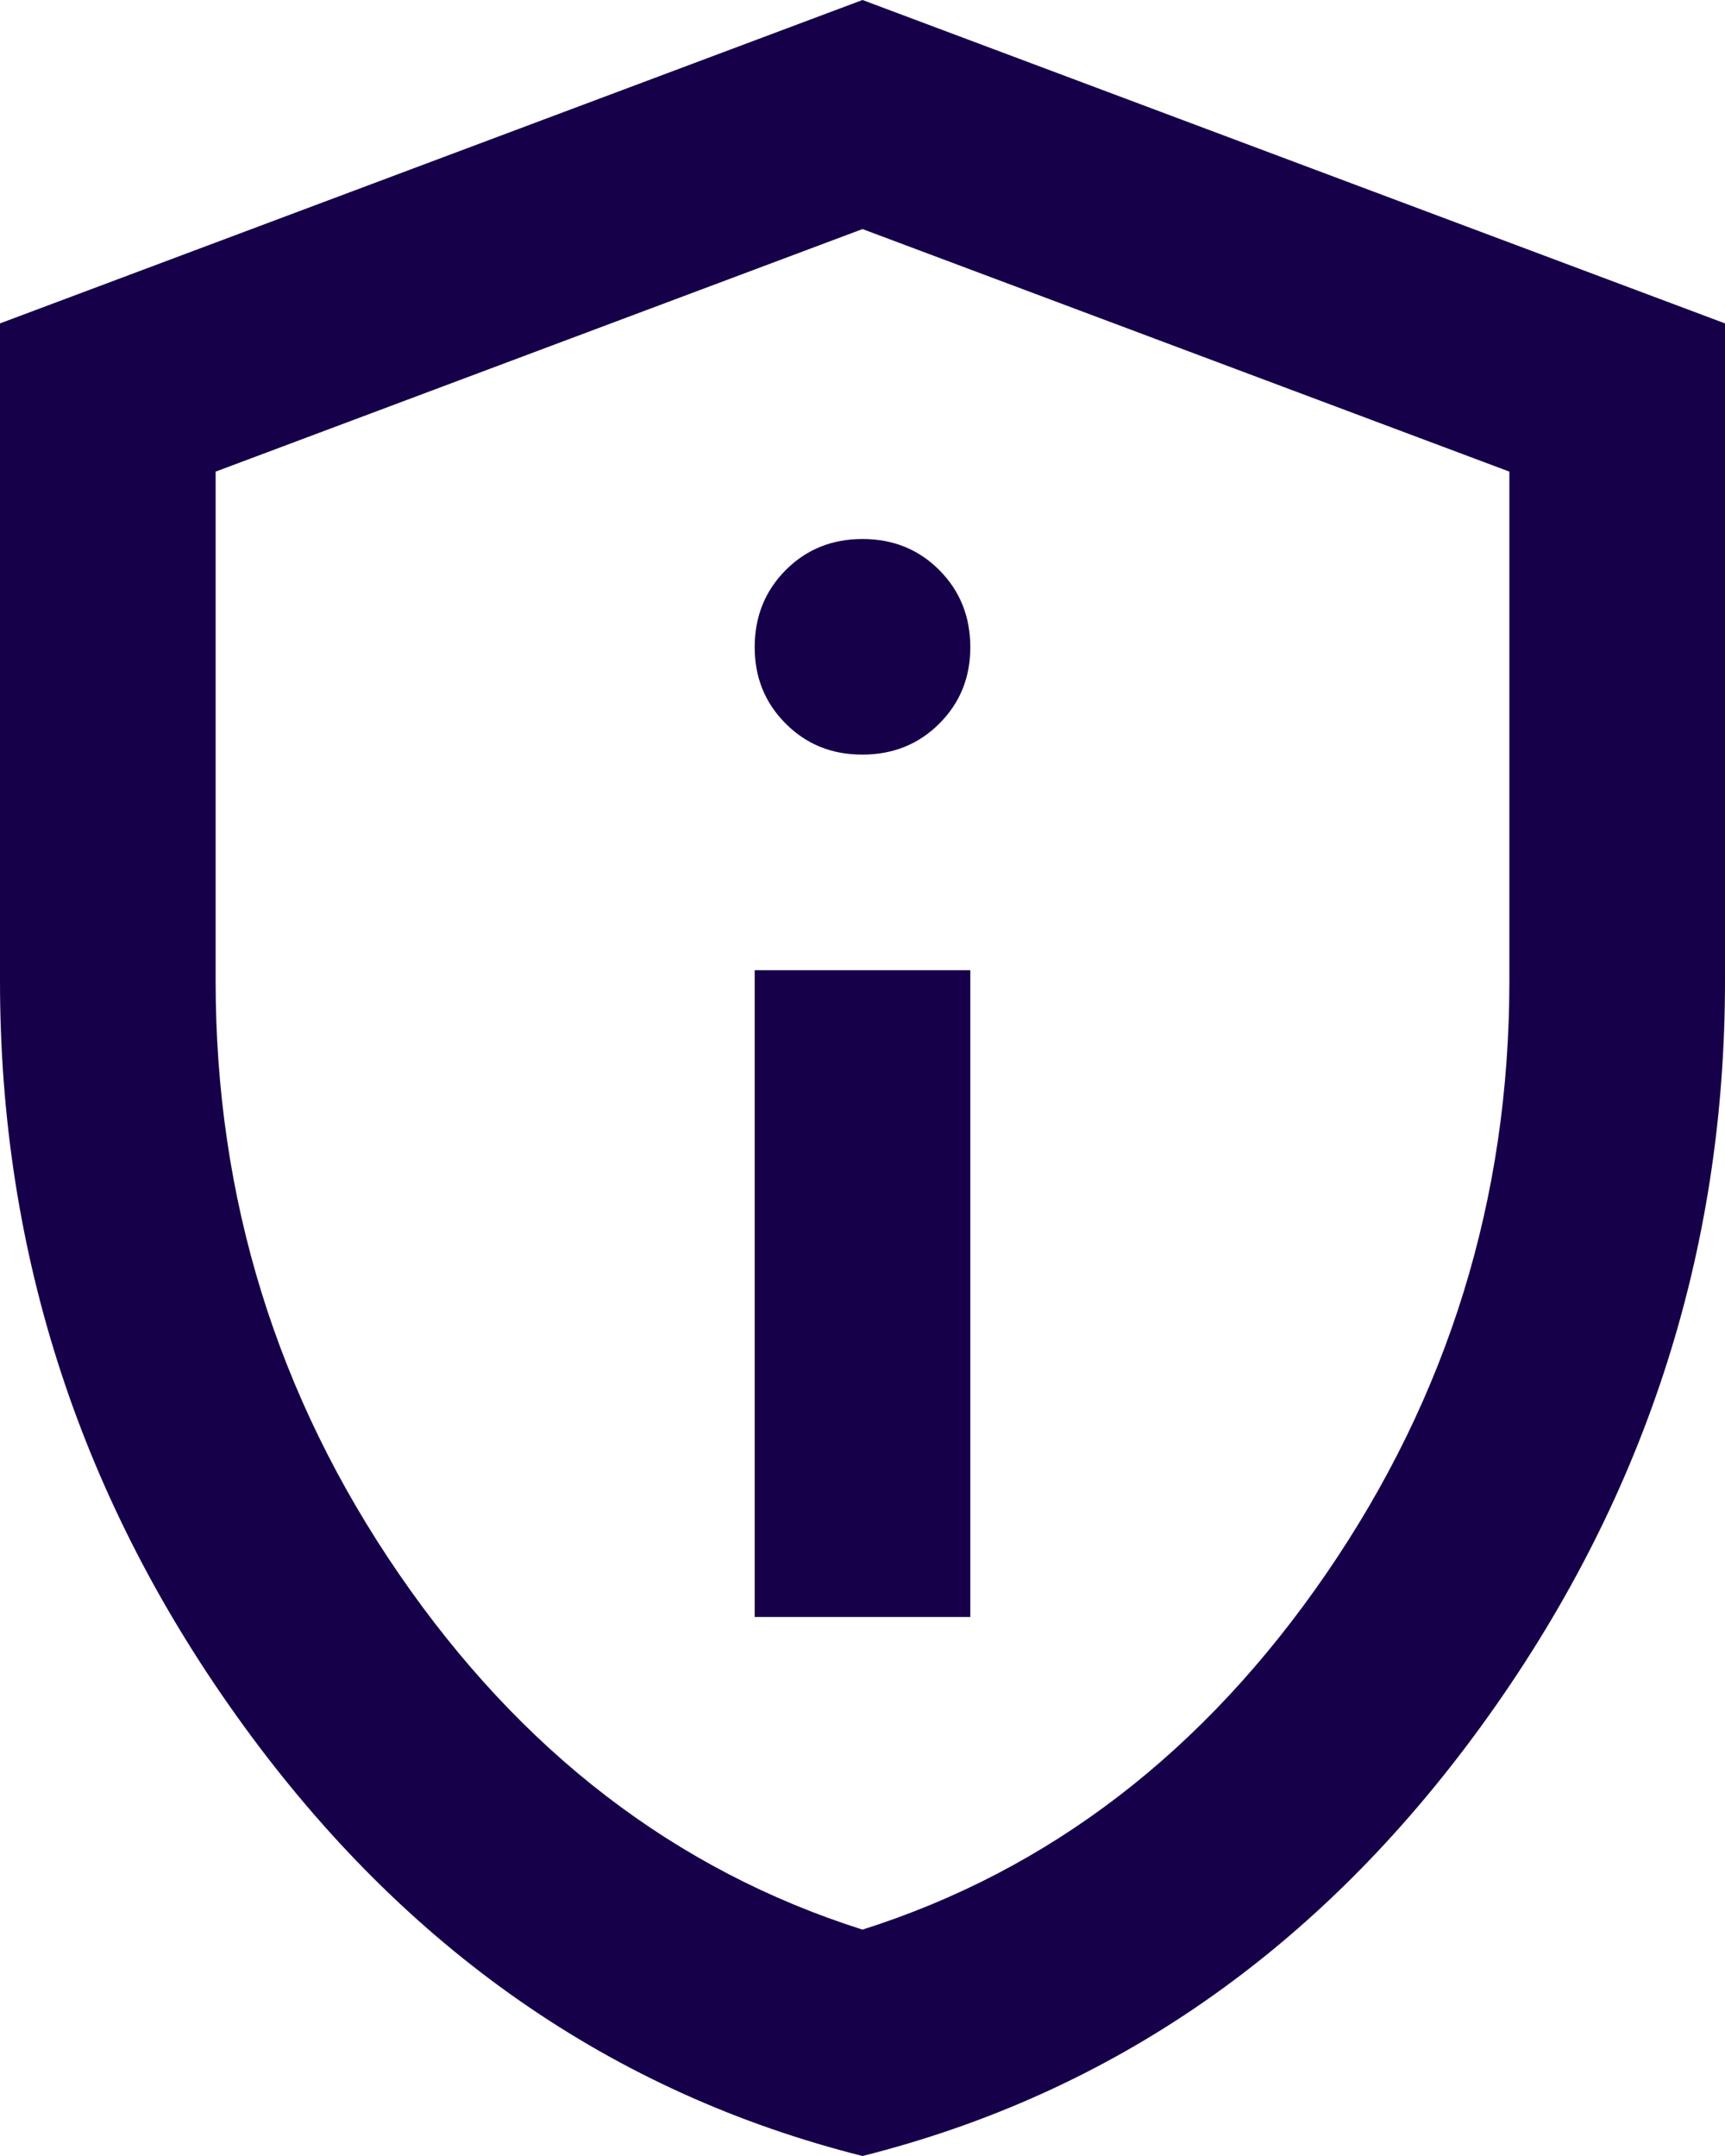 <svg width="16" height="20" viewBox="0 0 16 20" fill="none" xmlns="http://www.w3.org/2000/svg">
<path id="Vector" d="M7 15H9V9H7V15ZM8 7C8.283 7 8.521 6.904 8.713 6.712C8.905 6.52 9.001 6.283 9 6C8.999 5.717 8.903 5.48 8.712 5.288C8.521 5.096 8.283 5 8 5C7.717 5 7.479 5.096 7.288 5.288C7.097 5.48 7.001 5.717 7 6C6.999 6.283 7.095 6.52 7.288 6.713C7.481 6.906 7.718 7.001 8 7ZM8 20C5.683 19.417 3.771 18.087 2.262 16.012C0.753 13.937 -0.001 11.633 4.41696e-07 9.1V3L8 0L16 3V9.1C16 11.633 15.246 13.938 13.738 16.013C12.23 18.088 10.317 19.417 8 20ZM8 17.9C9.733 17.35 11.167 16.25 12.3 14.6C13.433 12.95 14 11.117 14 9.1V4.375L8 2.125L2 4.375V9.1C2 11.117 2.567 12.95 3.7 14.6C4.833 16.25 6.267 17.35 8 17.9Z" fill="#17004A"/>
</svg>
